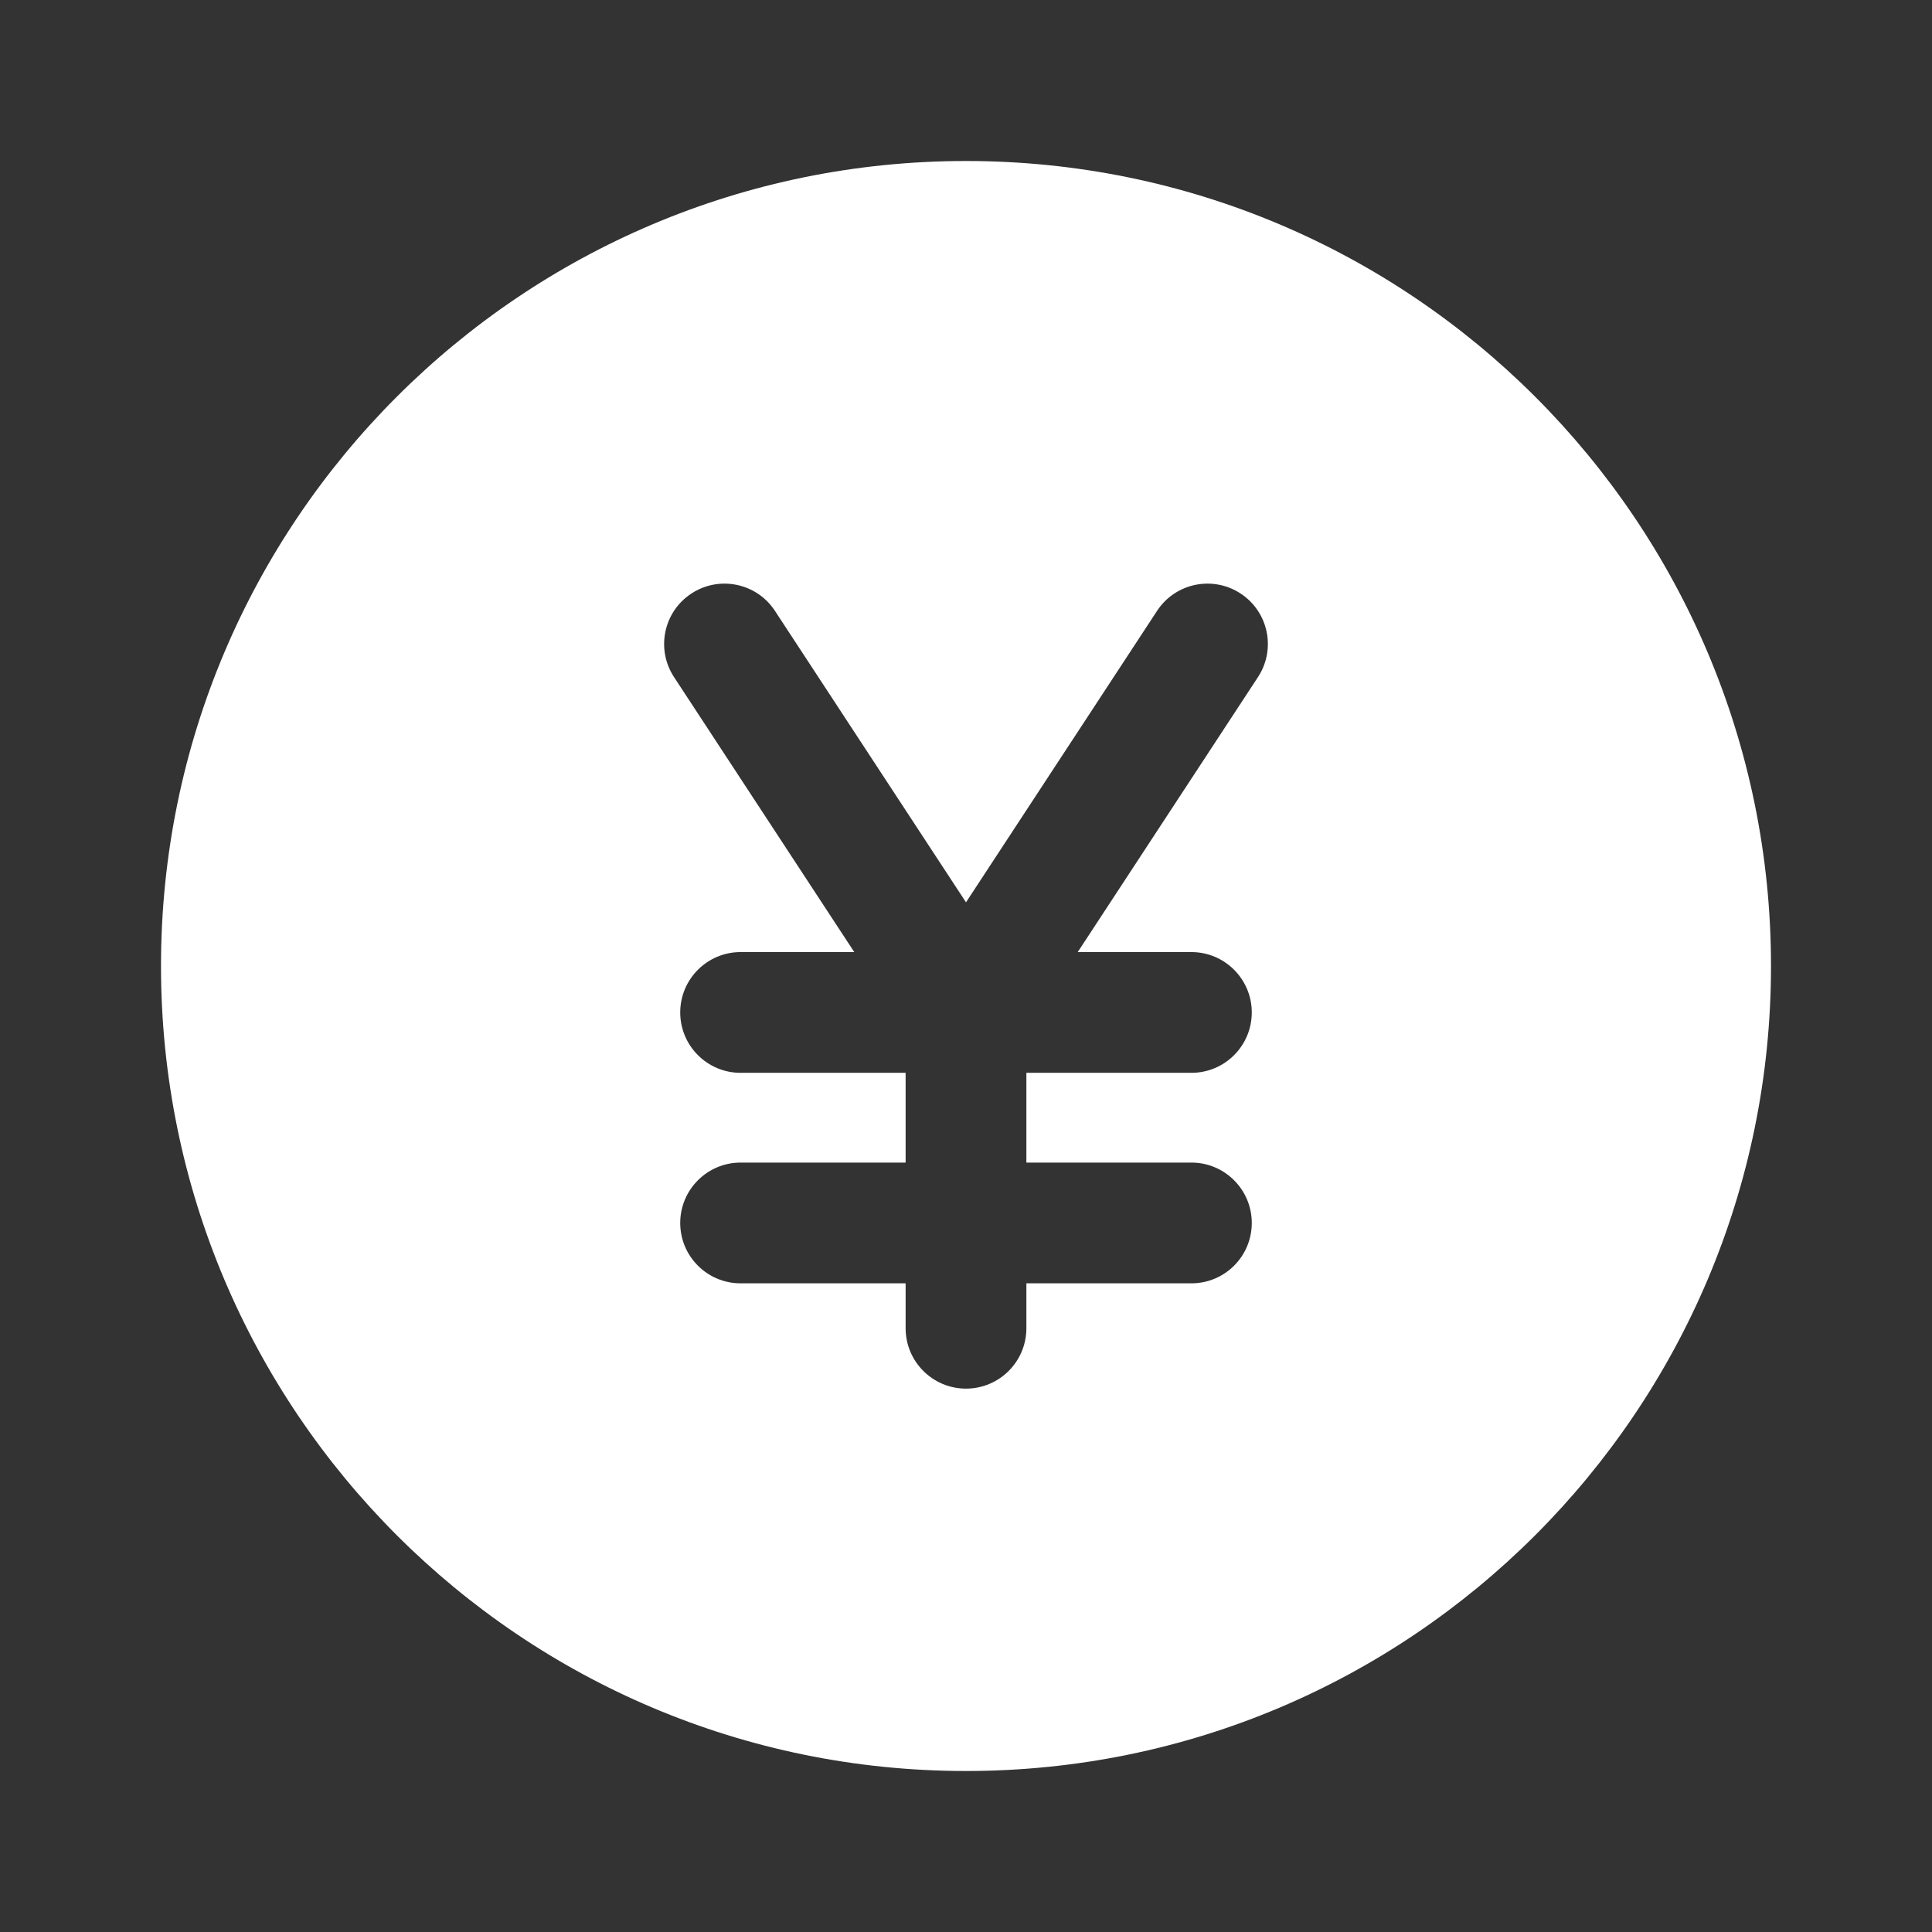 <svg width="24" height="24" viewBox="0 0 24 24" fill="none" xmlns="http://www.w3.org/2000/svg">
<rect x="0" y="0" width="24" height="24" fill="#333333" stroke="none"/>
<path fill-rule="evenodd" clip-rule="evenodd" d="M22 12C22 17.523 17.523 22 12 22C6.477 22 2 17.523 2 12C2 6.477 6.477 2 12 2C17.523 2 22 6.477 22 12ZM12.75 13.327H14.8C15.214 13.327 15.55 12.991 15.55 12.577C15.55 12.163 15.214 11.827 14.8 11.827H13.388L15.627 8.411C15.854 8.065 15.758 7.6 15.411 7.373C15.065 7.146 14.6 7.242 14.373 7.589L12 11.209L9.627 7.589C9.4 7.242 8.935 7.146 8.589 7.373C8.242 7.6 8.146 8.065 8.373 8.411L10.612 11.827H9.2C8.786 11.827 8.45 12.163 8.45 12.577C8.45 12.991 8.786 13.327 9.2 13.327H11.25V14.442H9.2C8.786 14.442 8.45 14.778 8.45 15.192C8.45 15.607 8.786 15.942 9.2 15.942H11.25V16.5C11.25 16.914 11.586 17.25 12 17.25C12.414 17.25 12.75 16.914 12.75 16.5V15.942H14.8C15.214 15.942 15.55 15.607 15.55 15.192C15.55 14.778 15.214 14.442 14.8 14.442H12.75V13.327Z" fill="white"/>
</svg>

